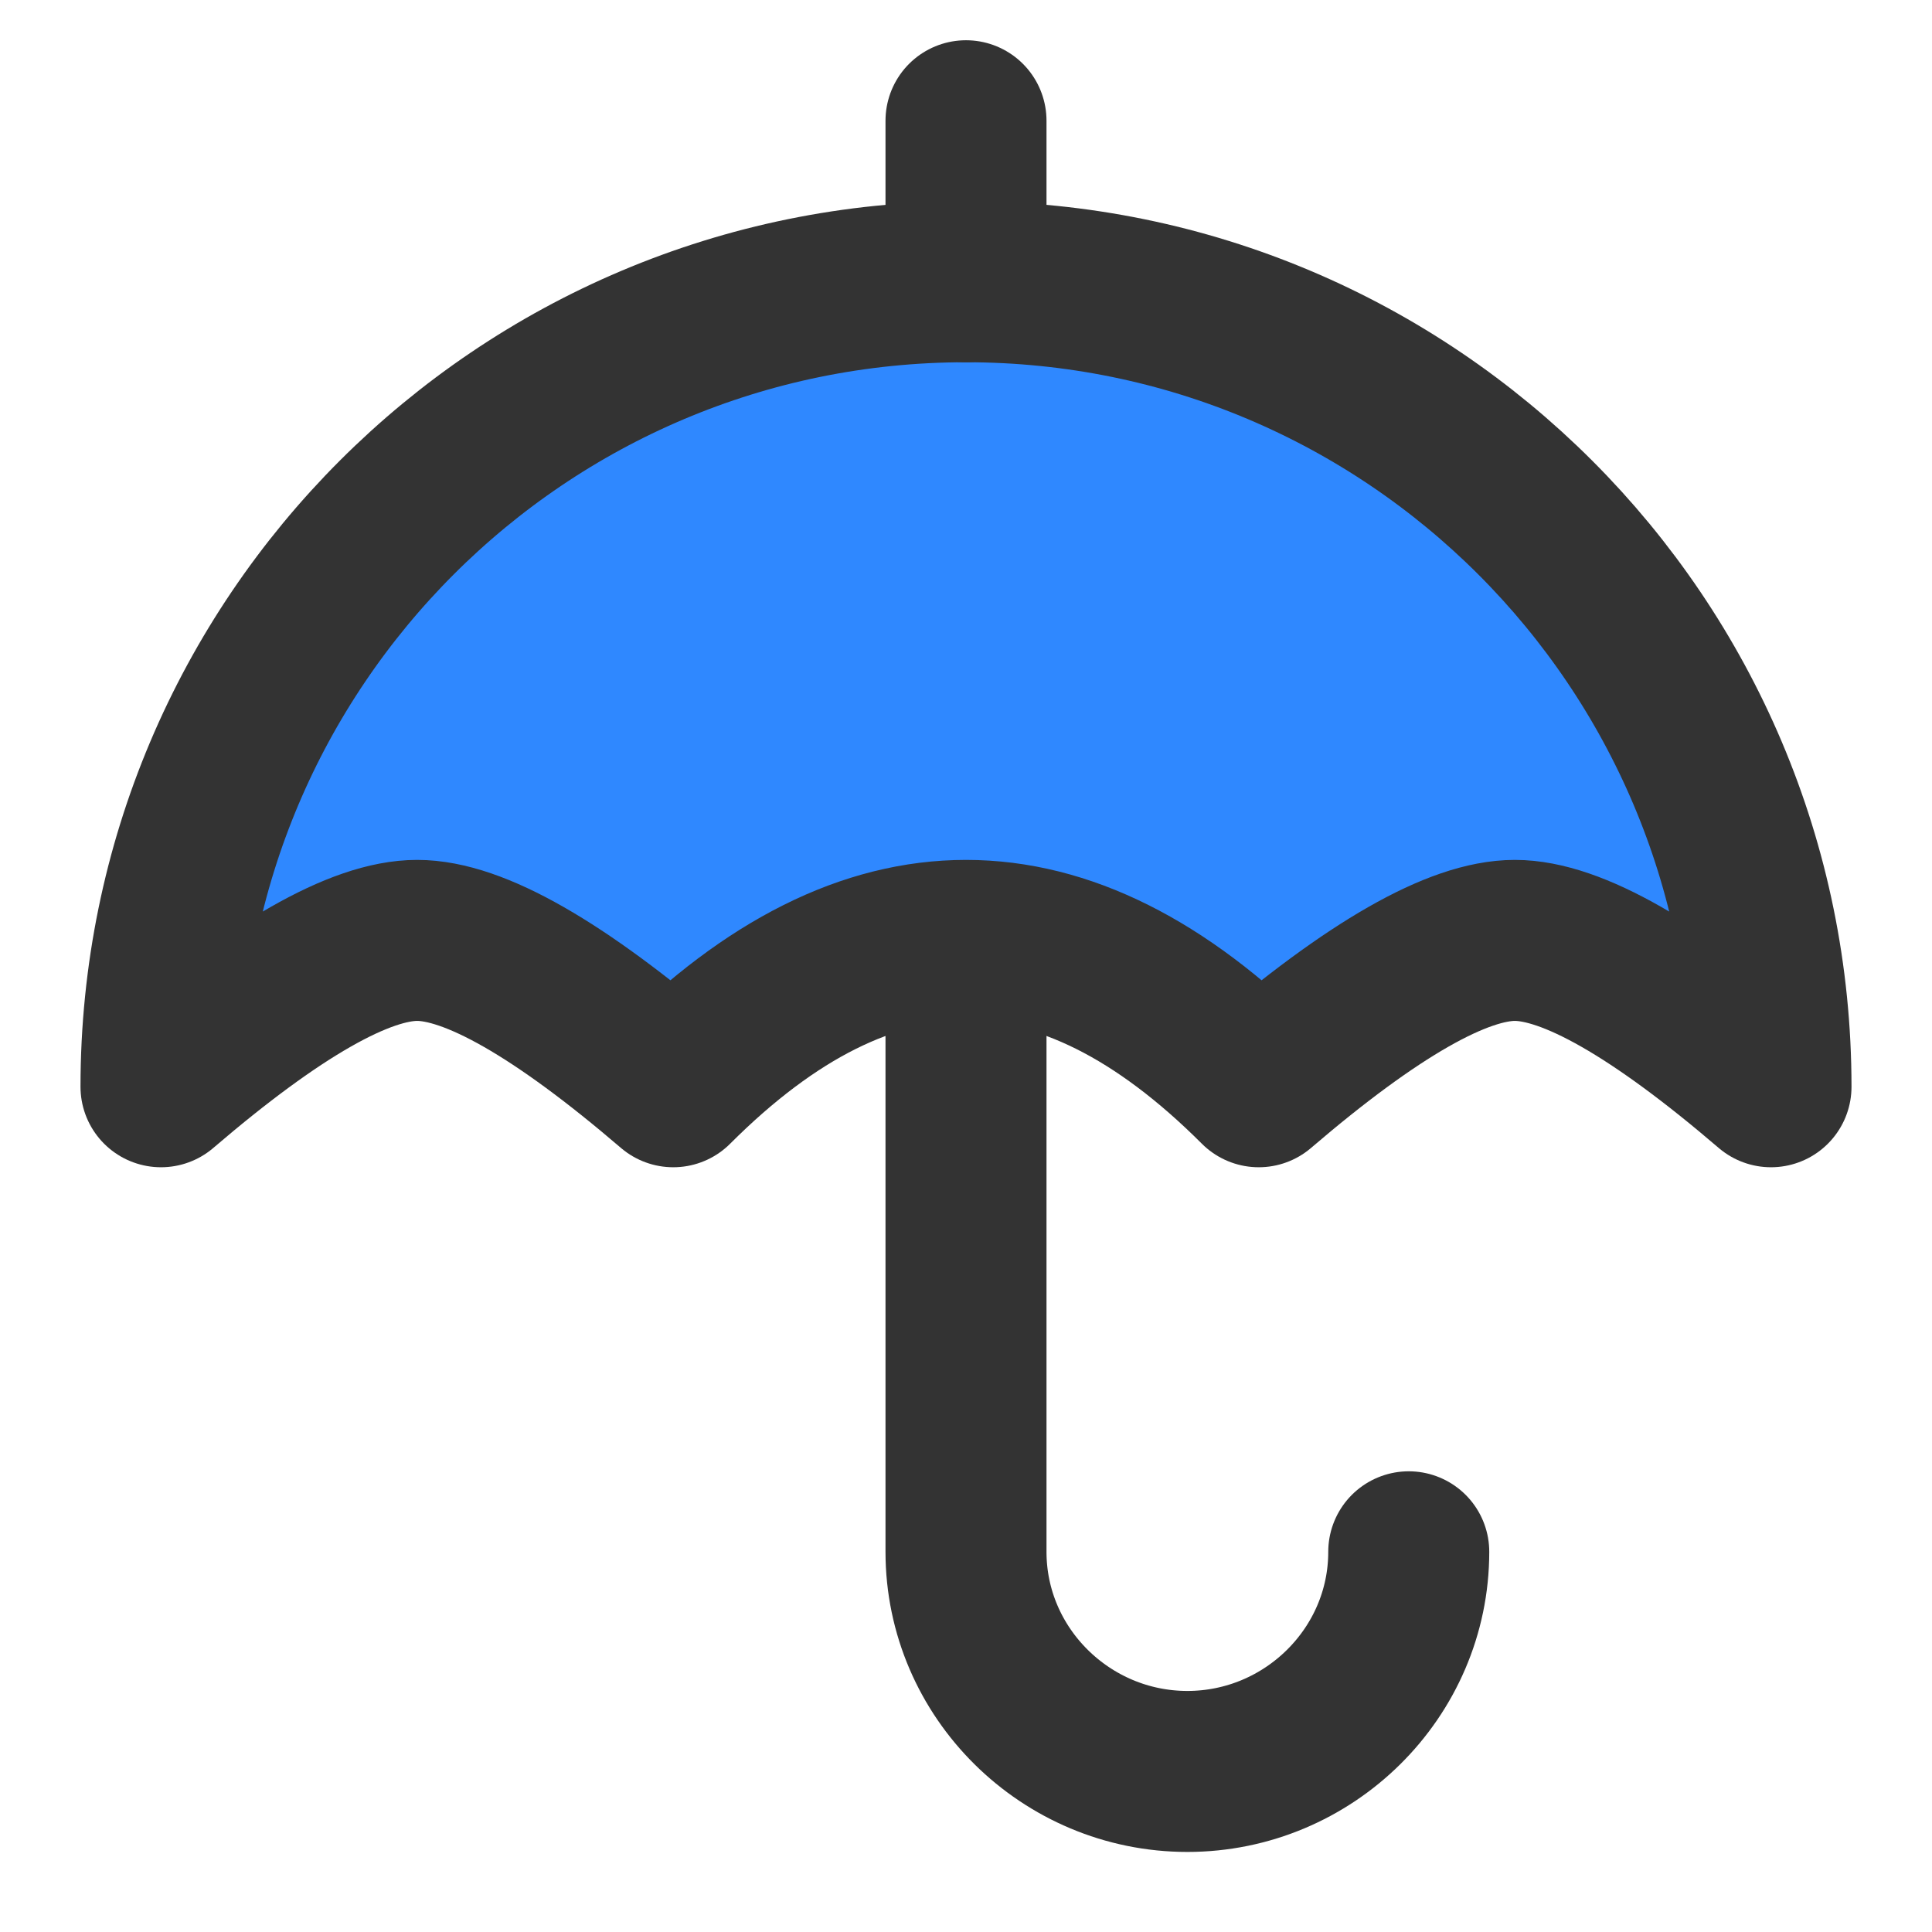 <?xml version="1.0" encoding="UTF-8"?><svg width="24" height="24" viewBox="0 0 48 48" fill="none" xmlns="http://www.w3.org/2000/svg"><path d="M16.727 27C19.151 24.576 21.576 23.364 24 23.364C26.424 23.364 28.849 24.576 31.273 27C34.101 24.576 36.222 23.364 37.636 23.364C39.05 23.364 41.172 24.576 44 27C44 15.954 35.046 7 24 7C12.954 7 4 15.954 4 27C6.828 24.576 8.95 23.364 10.364 23.364C11.778 23.364 13.899 24.576 16.727 27Z" fill="#2F88FF" stroke="#333" stroke-width="4" stroke-linejoin="round"/><path d="M24 24V38.554C24 41.568 26.486 44.011 29.5 44.011C32.514 44.011 35 41.568 35 38.554" stroke="#333" stroke-width="4" stroke-linecap="round" stroke-linejoin="round"/><path d="M24 3V7" stroke="#333" stroke-width="4" stroke-linecap="round" stroke-linejoin="round"/></svg>